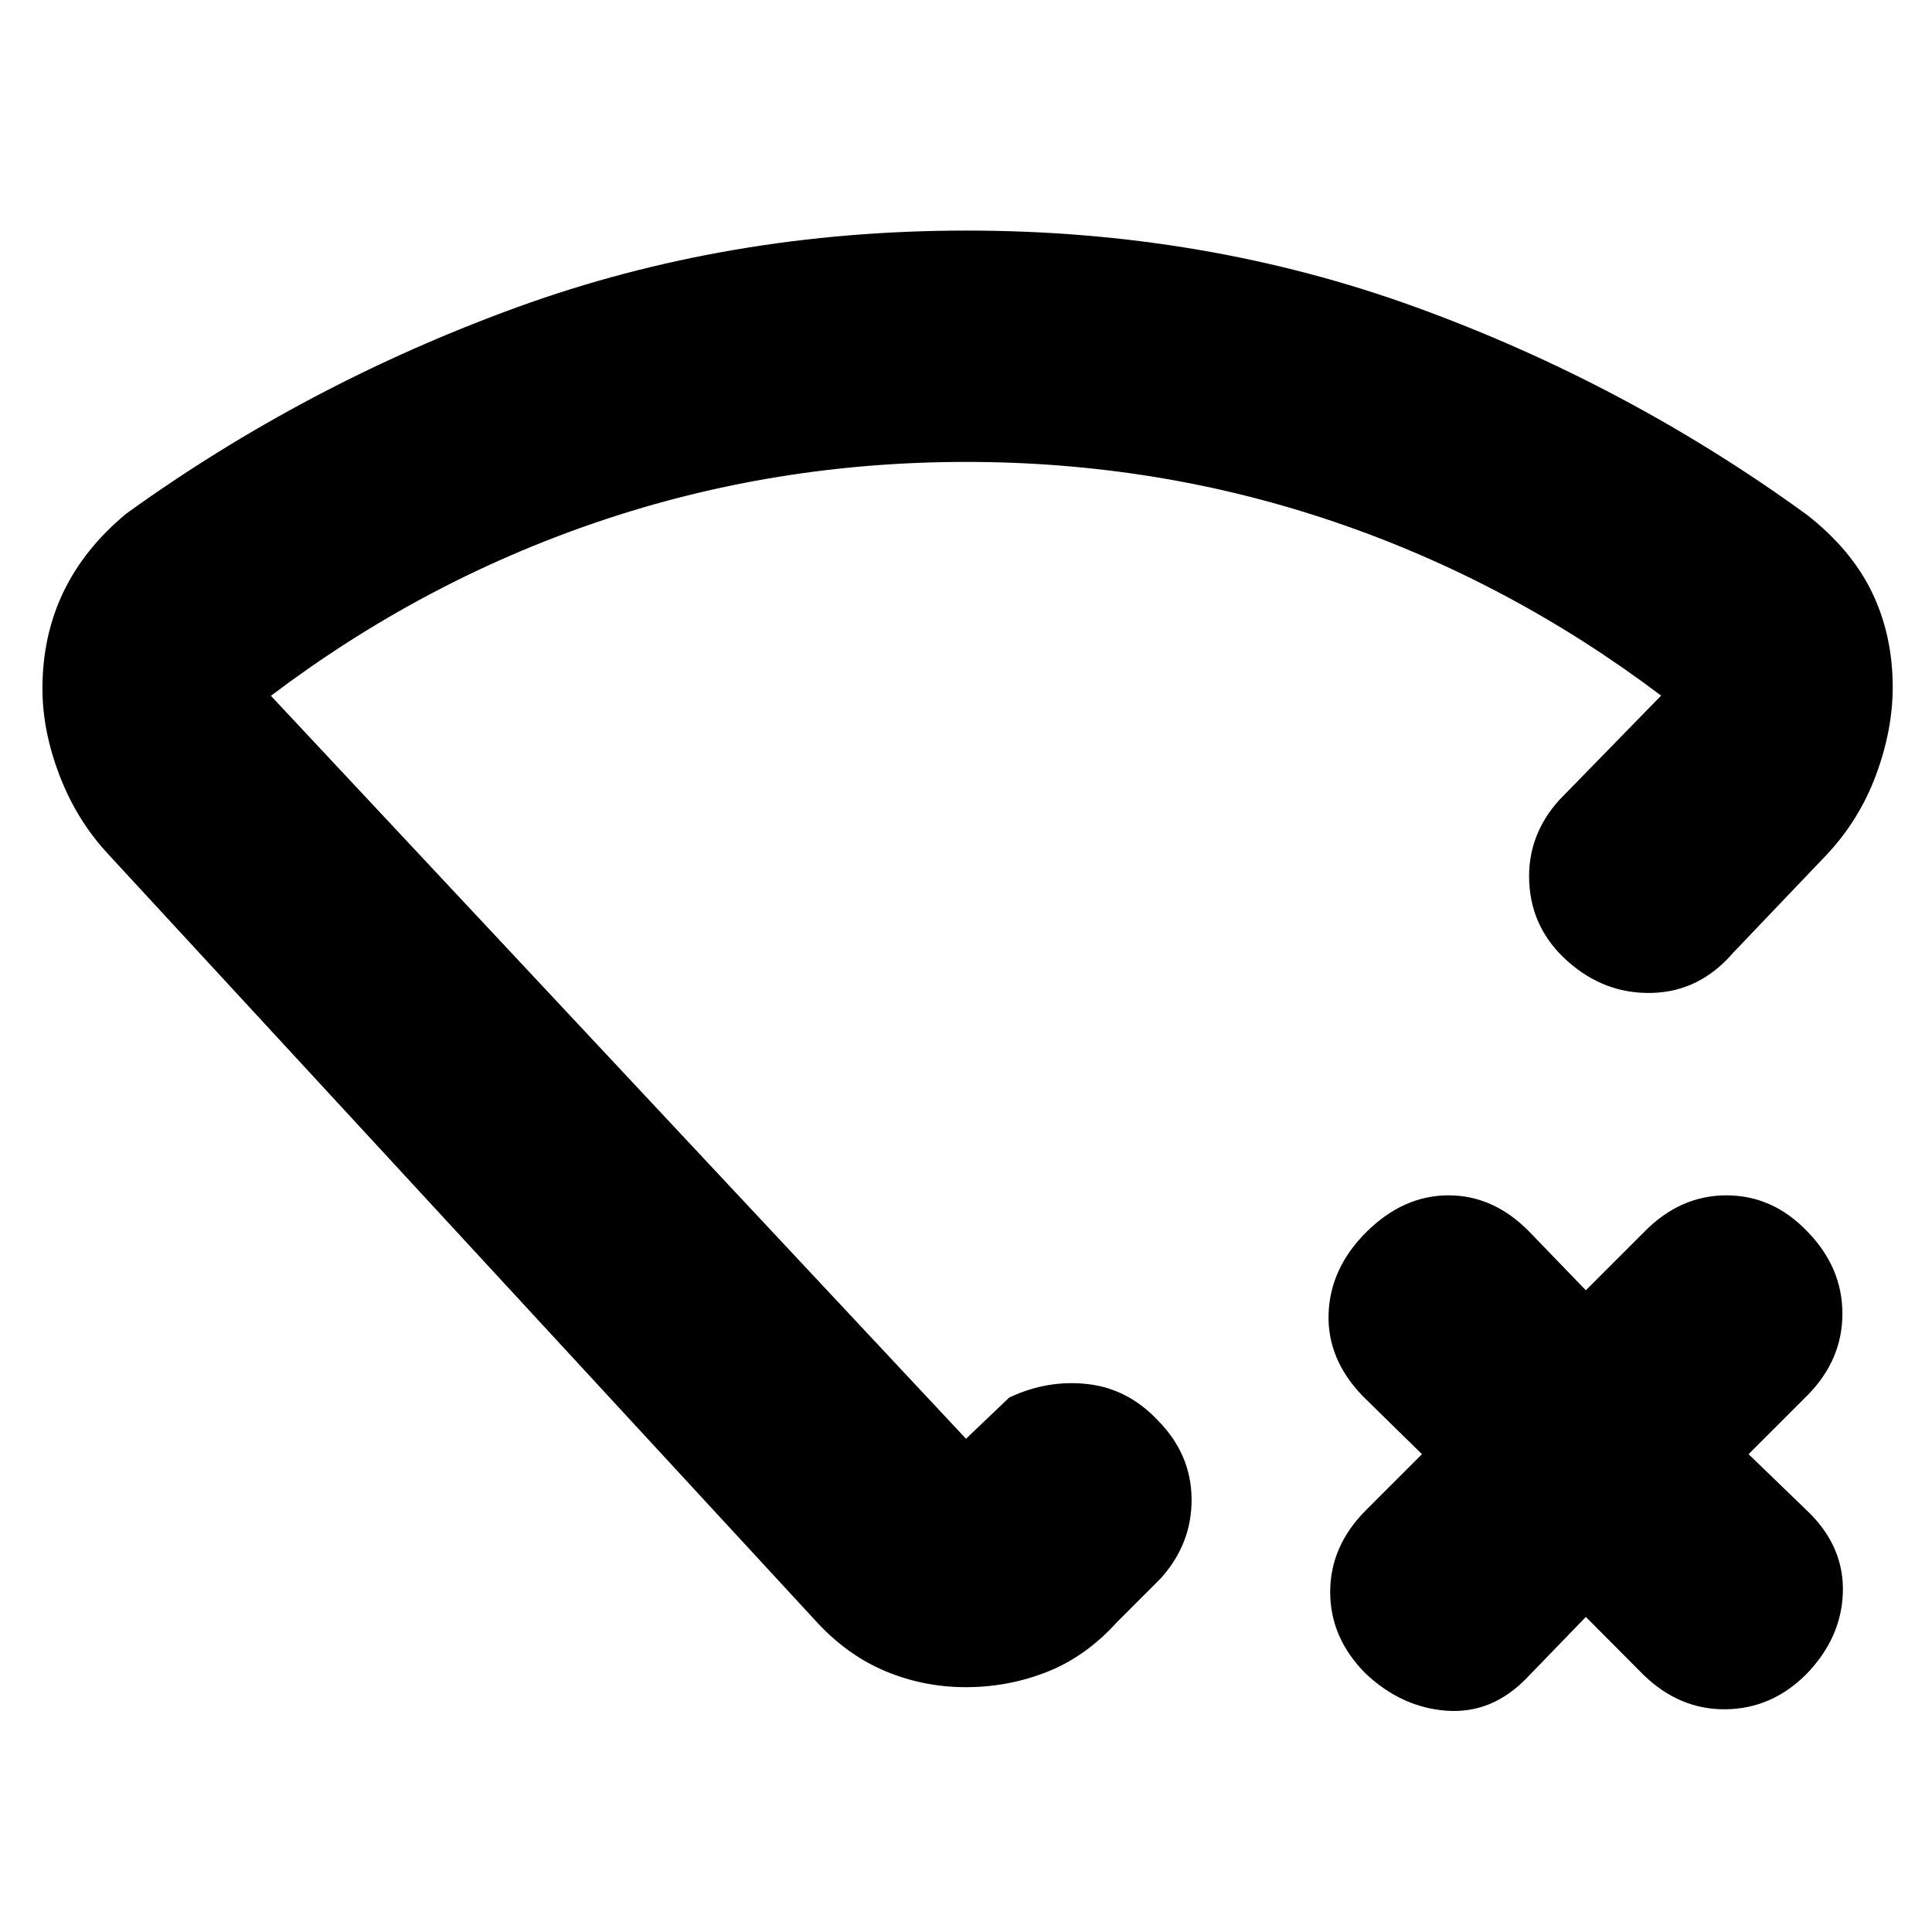 <svg xmlns="http://www.w3.org/2000/svg" height="20" viewBox="0 -960 960 960" width="20"><path d="m788-156.56-29.35 30.34q-17.26 17.83-39.69 16.27-22.43-1.57-40.35-18.44-17.65-17.68-17.65-40.56 0-22.87 17.82-40.7l27.79-27.78-29.35-28.79q-17.83-18.41-17.05-41.01.79-22.59 18.61-40.42 18.42-18.39 41.02-18.39 22.59 0 40.42 18.39L788-318.87l28.78-28.78q17.89-18.39 41.04-18.39 23.14 0 40.4 18.12 17.26 17.8 17.26 40.69 0 22.89-17.26 40.45l-29.35 29.35 30.35 29.34q17.26 17.27 16.48 39.69-.79 22.43-18.22 40.36-17.09 17.09-39.97 17.37-22.88.28-40.73-16.98L788-156.56ZM480.28-845.43q118.5 0 223.28 38.08 104.79 38.09 194.26 103.13 22.11 17.26 32.39 38.59 10.27 21.33 10.27 47.1 0 21.08-8.22 43.39-8.22 22.31-24.35 39.58l-46.65 48.91q-16.7 19.39-40.37 20.02-23.67.63-42.07-15.85-17.82-15.92-18.95-39.09-1.13-23.17 15-41l50.52-51.78q-75.22-56.78-162.66-86.45-87.43-29.68-182.67-29.68-95.23 0-182.73 29.68-87.5 29.67-162.72 86.54L480-245.09l21.52-20.52q18.99-8.91 38.93-6.65 19.95 2.26 34.72 17.89 16.7 16.76 16.92 39.09.21 22.32-15.35 39.59l-21.52 21.52q-15.57 17.26-34.87 24.89-19.31 7.63-40.46 7.63-21.15 0-40.35-8.13-19.19-8.13-34.76-25.39l-351-380.39q-15.56-16.7-24.13-38.96-8.56-22.26-8.56-43.29 0-26.29 10.41-48t31.24-38.97Q152.22-769.26 257-807.35q104.78-38.08 223.28-38.08ZM480-487.78Z"/></svg>